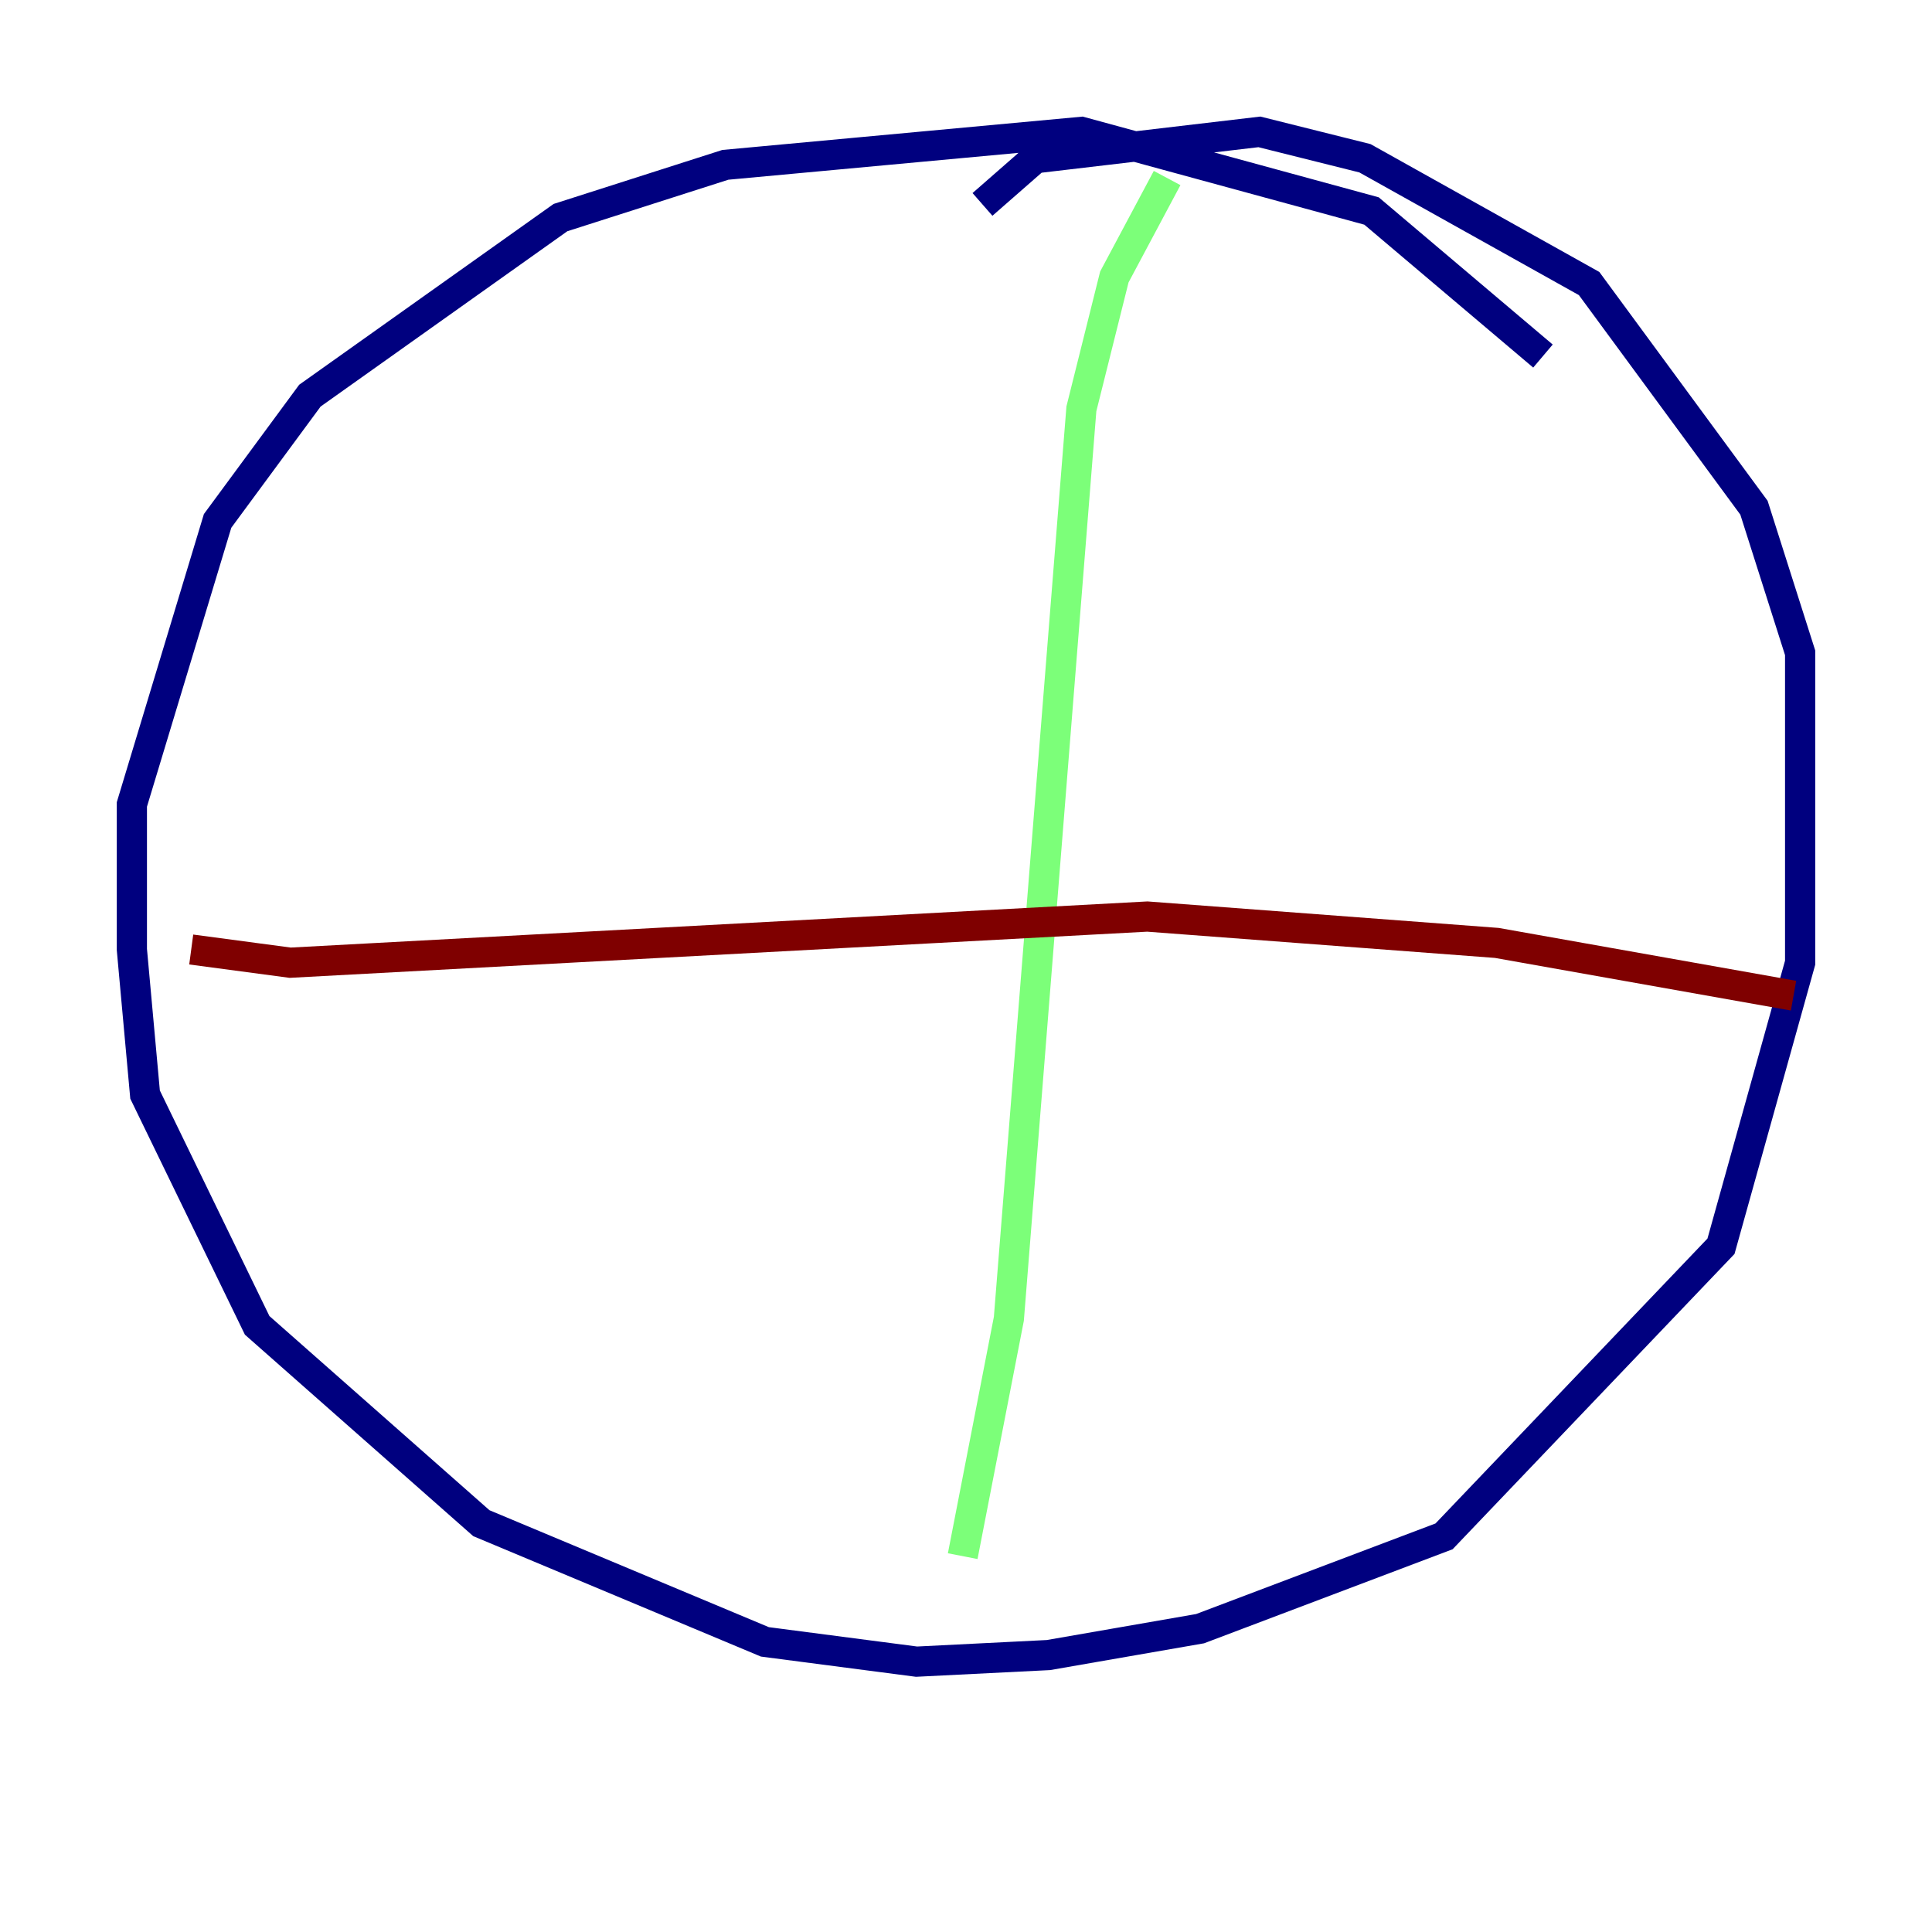 <?xml version="1.0" encoding="utf-8" ?>
<svg baseProfile="tiny" height="128" version="1.2" viewBox="0,0,128,128" width="128" xmlns="http://www.w3.org/2000/svg" xmlns:ev="http://www.w3.org/2001/xml-events" xmlns:xlink="http://www.w3.org/1999/xlink"><defs /><polyline fill="none" points="102.225,23.59 90.867,13.979 71.645,8.737 48.055,10.921 37.133,14.416 20.532,26.212 14.416,34.512 8.737,53.297 8.737,62.908 9.611,72.519 17.038,87.809 31.891,100.915 50.676,108.778 60.724,110.089 69.461,109.652 79.508,107.904 95.672,101.788 114.02,82.567 119.263,63.782 119.263,43.249 116.205,33.638 105.283,18.785 90.43,10.485 83.44,8.737 68.587,10.485 65.092,13.543" stroke="#00007f" stroke-width="2" /><polyline fill="none" points="77.324,11.795 73.829,18.348 71.645,27.085 66.84,87.372 63.782,103.099" stroke="#7cff79" stroke-width="2" /><polyline fill="none" points="118.826,65.966 99.167,62.471 76.014,60.724 19.222,63.782 12.669,62.908" stroke="#7f0000" stroke-width="2" /></svg>